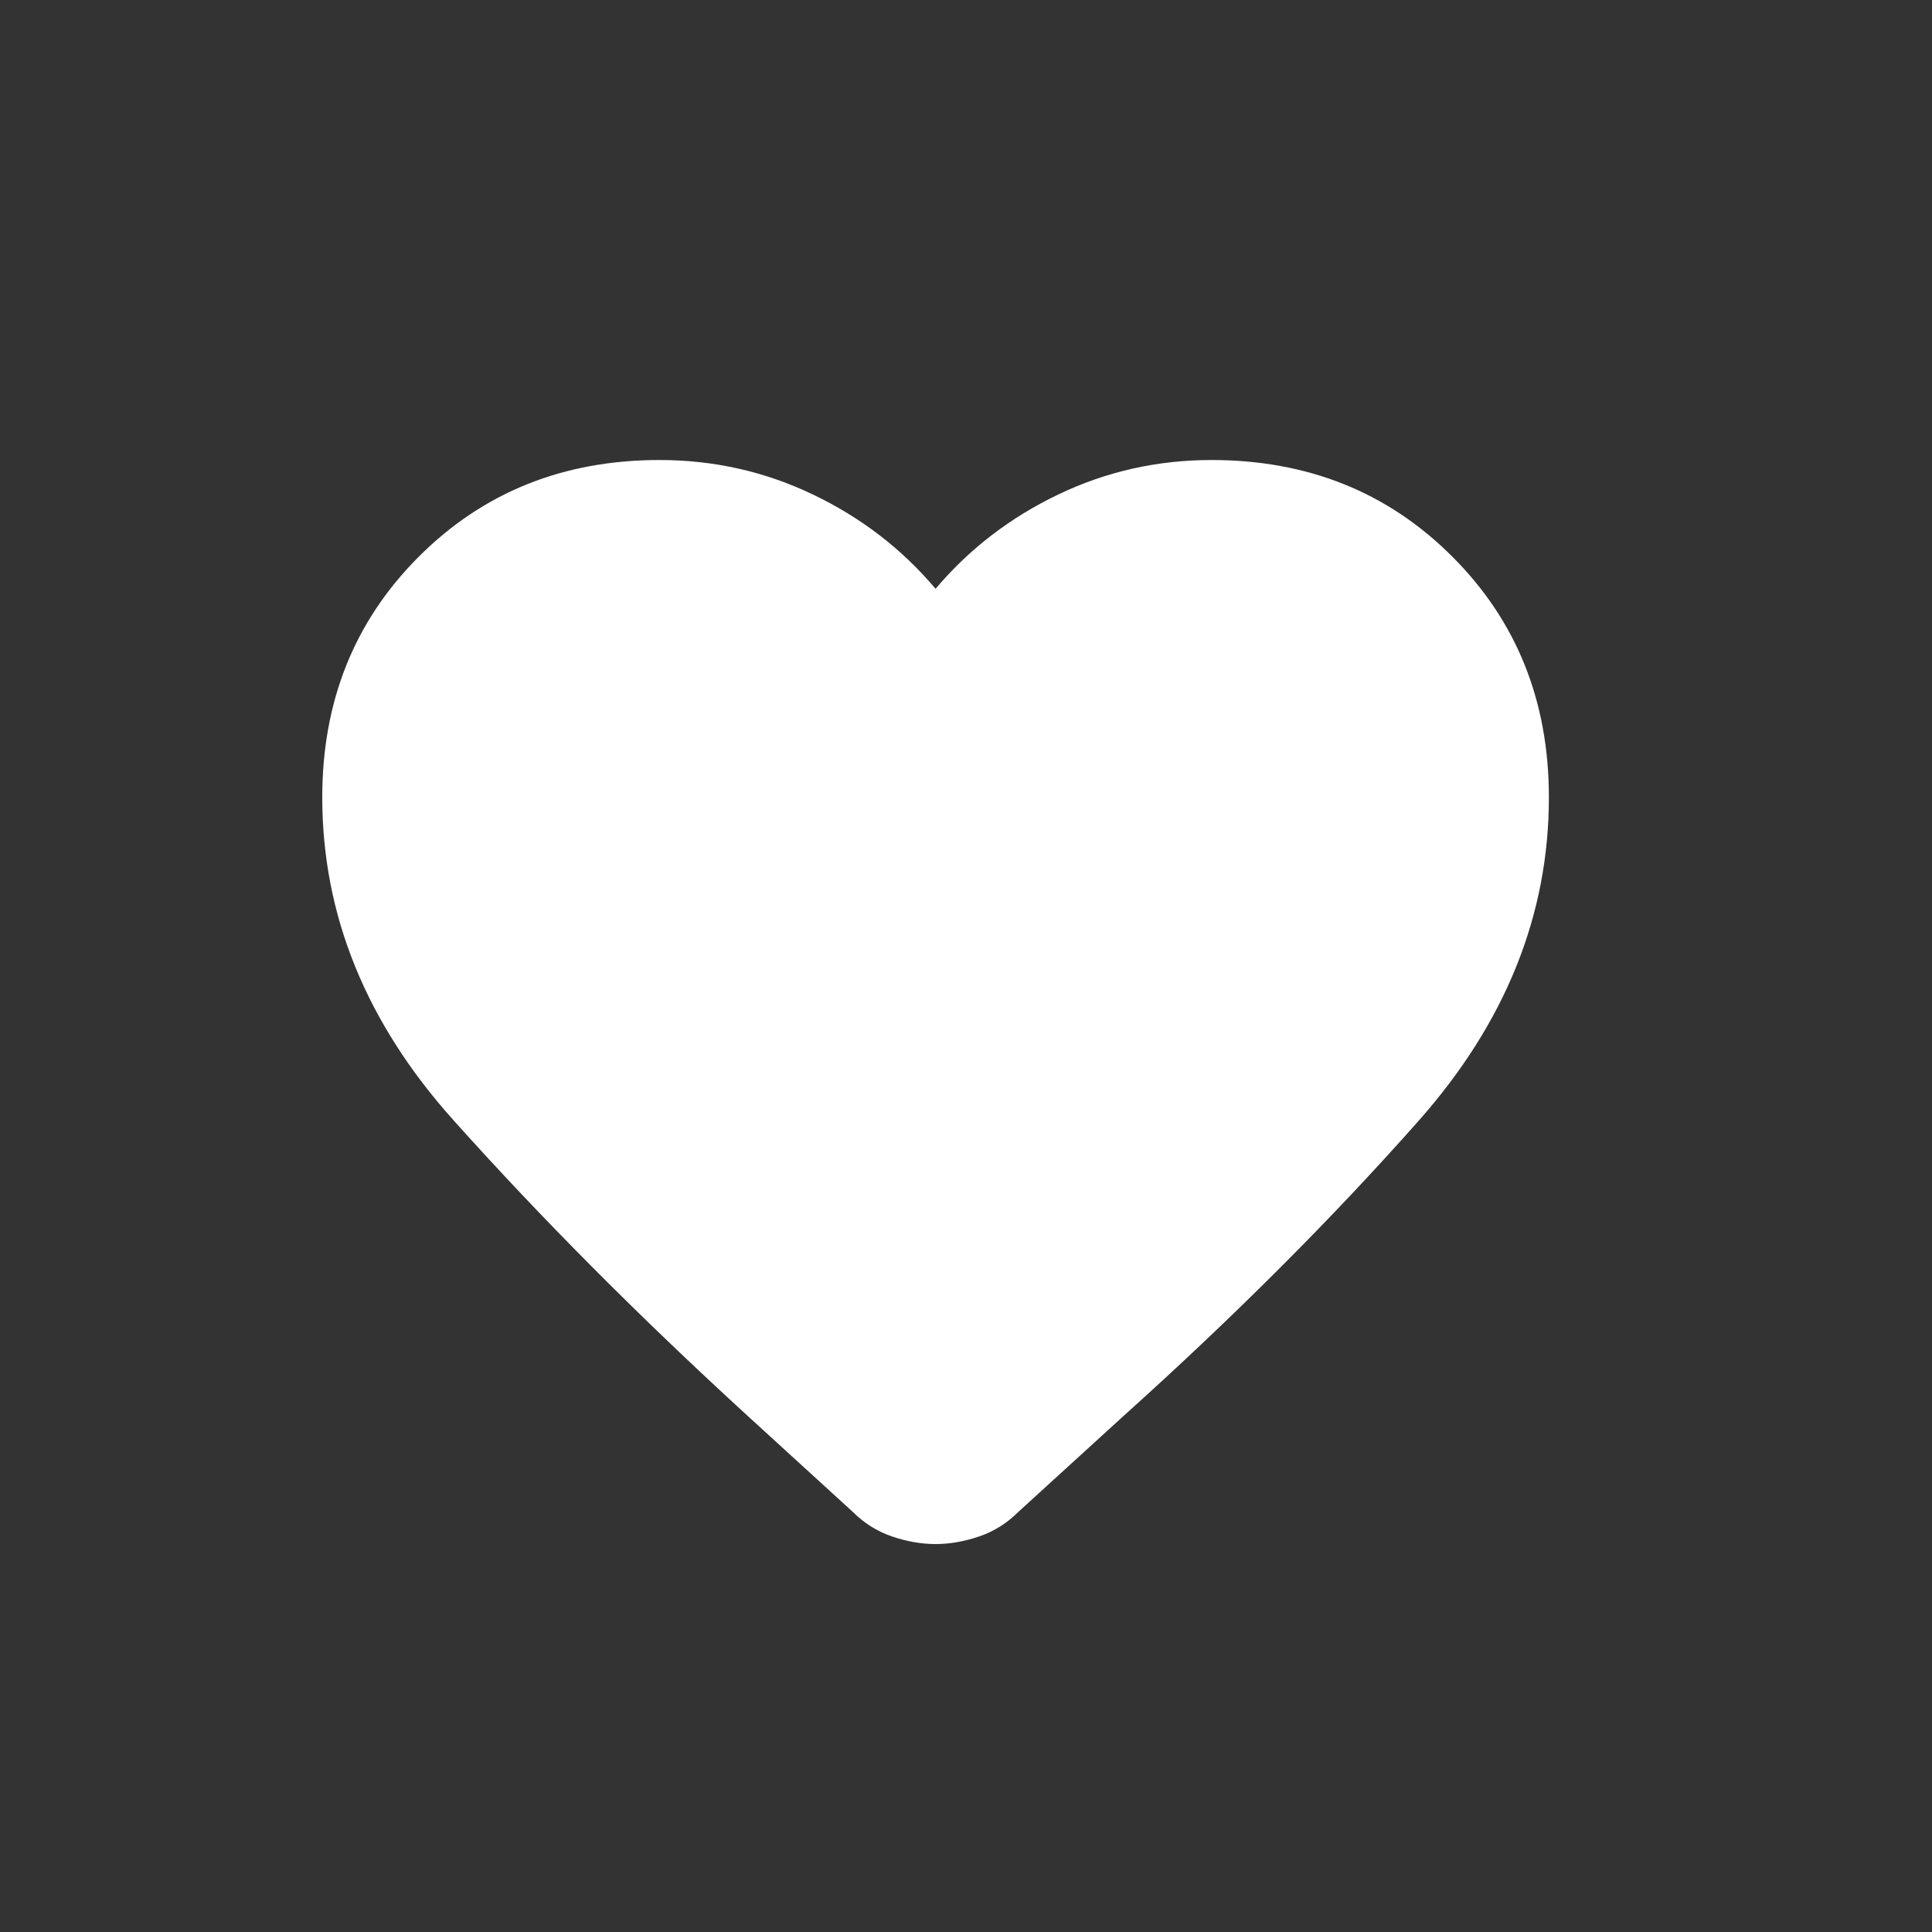 <svg width="20" height="20" viewBox="0 0 20 20" fill="none" xmlns="http://www.w3.org/2000/svg">
<rect x="0" y="0" width="20" height="20" fill="#333333" stroke="none"/>
<g id="favorite_24dp_5F6368_FILL1_wght400_GRAD0_opsz24 (1)">
<path id="Vector" d="M9.685 15.984C9.537 15.984 9.386 15.957 9.233 15.905C9.079 15.852 8.944 15.767 8.828 15.651L7.733 14.651C6.611 13.624 5.598 12.606 4.693 11.595C3.788 10.585 3.336 9.471 3.336 8.254C3.336 7.259 3.669 6.428 4.336 5.762C5.003 5.095 5.833 4.762 6.828 4.762C7.389 4.762 7.918 4.881 8.415 5.119C8.913 5.357 9.336 5.682 9.685 6.095C10.034 5.682 10.458 5.357 10.955 5.119C11.452 4.881 11.981 4.762 12.542 4.762C13.537 4.762 14.368 5.095 15.034 5.762C15.701 6.428 16.034 7.259 16.034 8.254C16.034 9.471 15.585 10.587 14.685 11.603C13.786 12.619 12.764 13.64 11.622 14.666L10.542 15.651C10.426 15.767 10.291 15.852 10.137 15.905C9.984 15.957 9.833 15.984 9.685 15.984Z" fill="white"/>
</g>
</svg>
